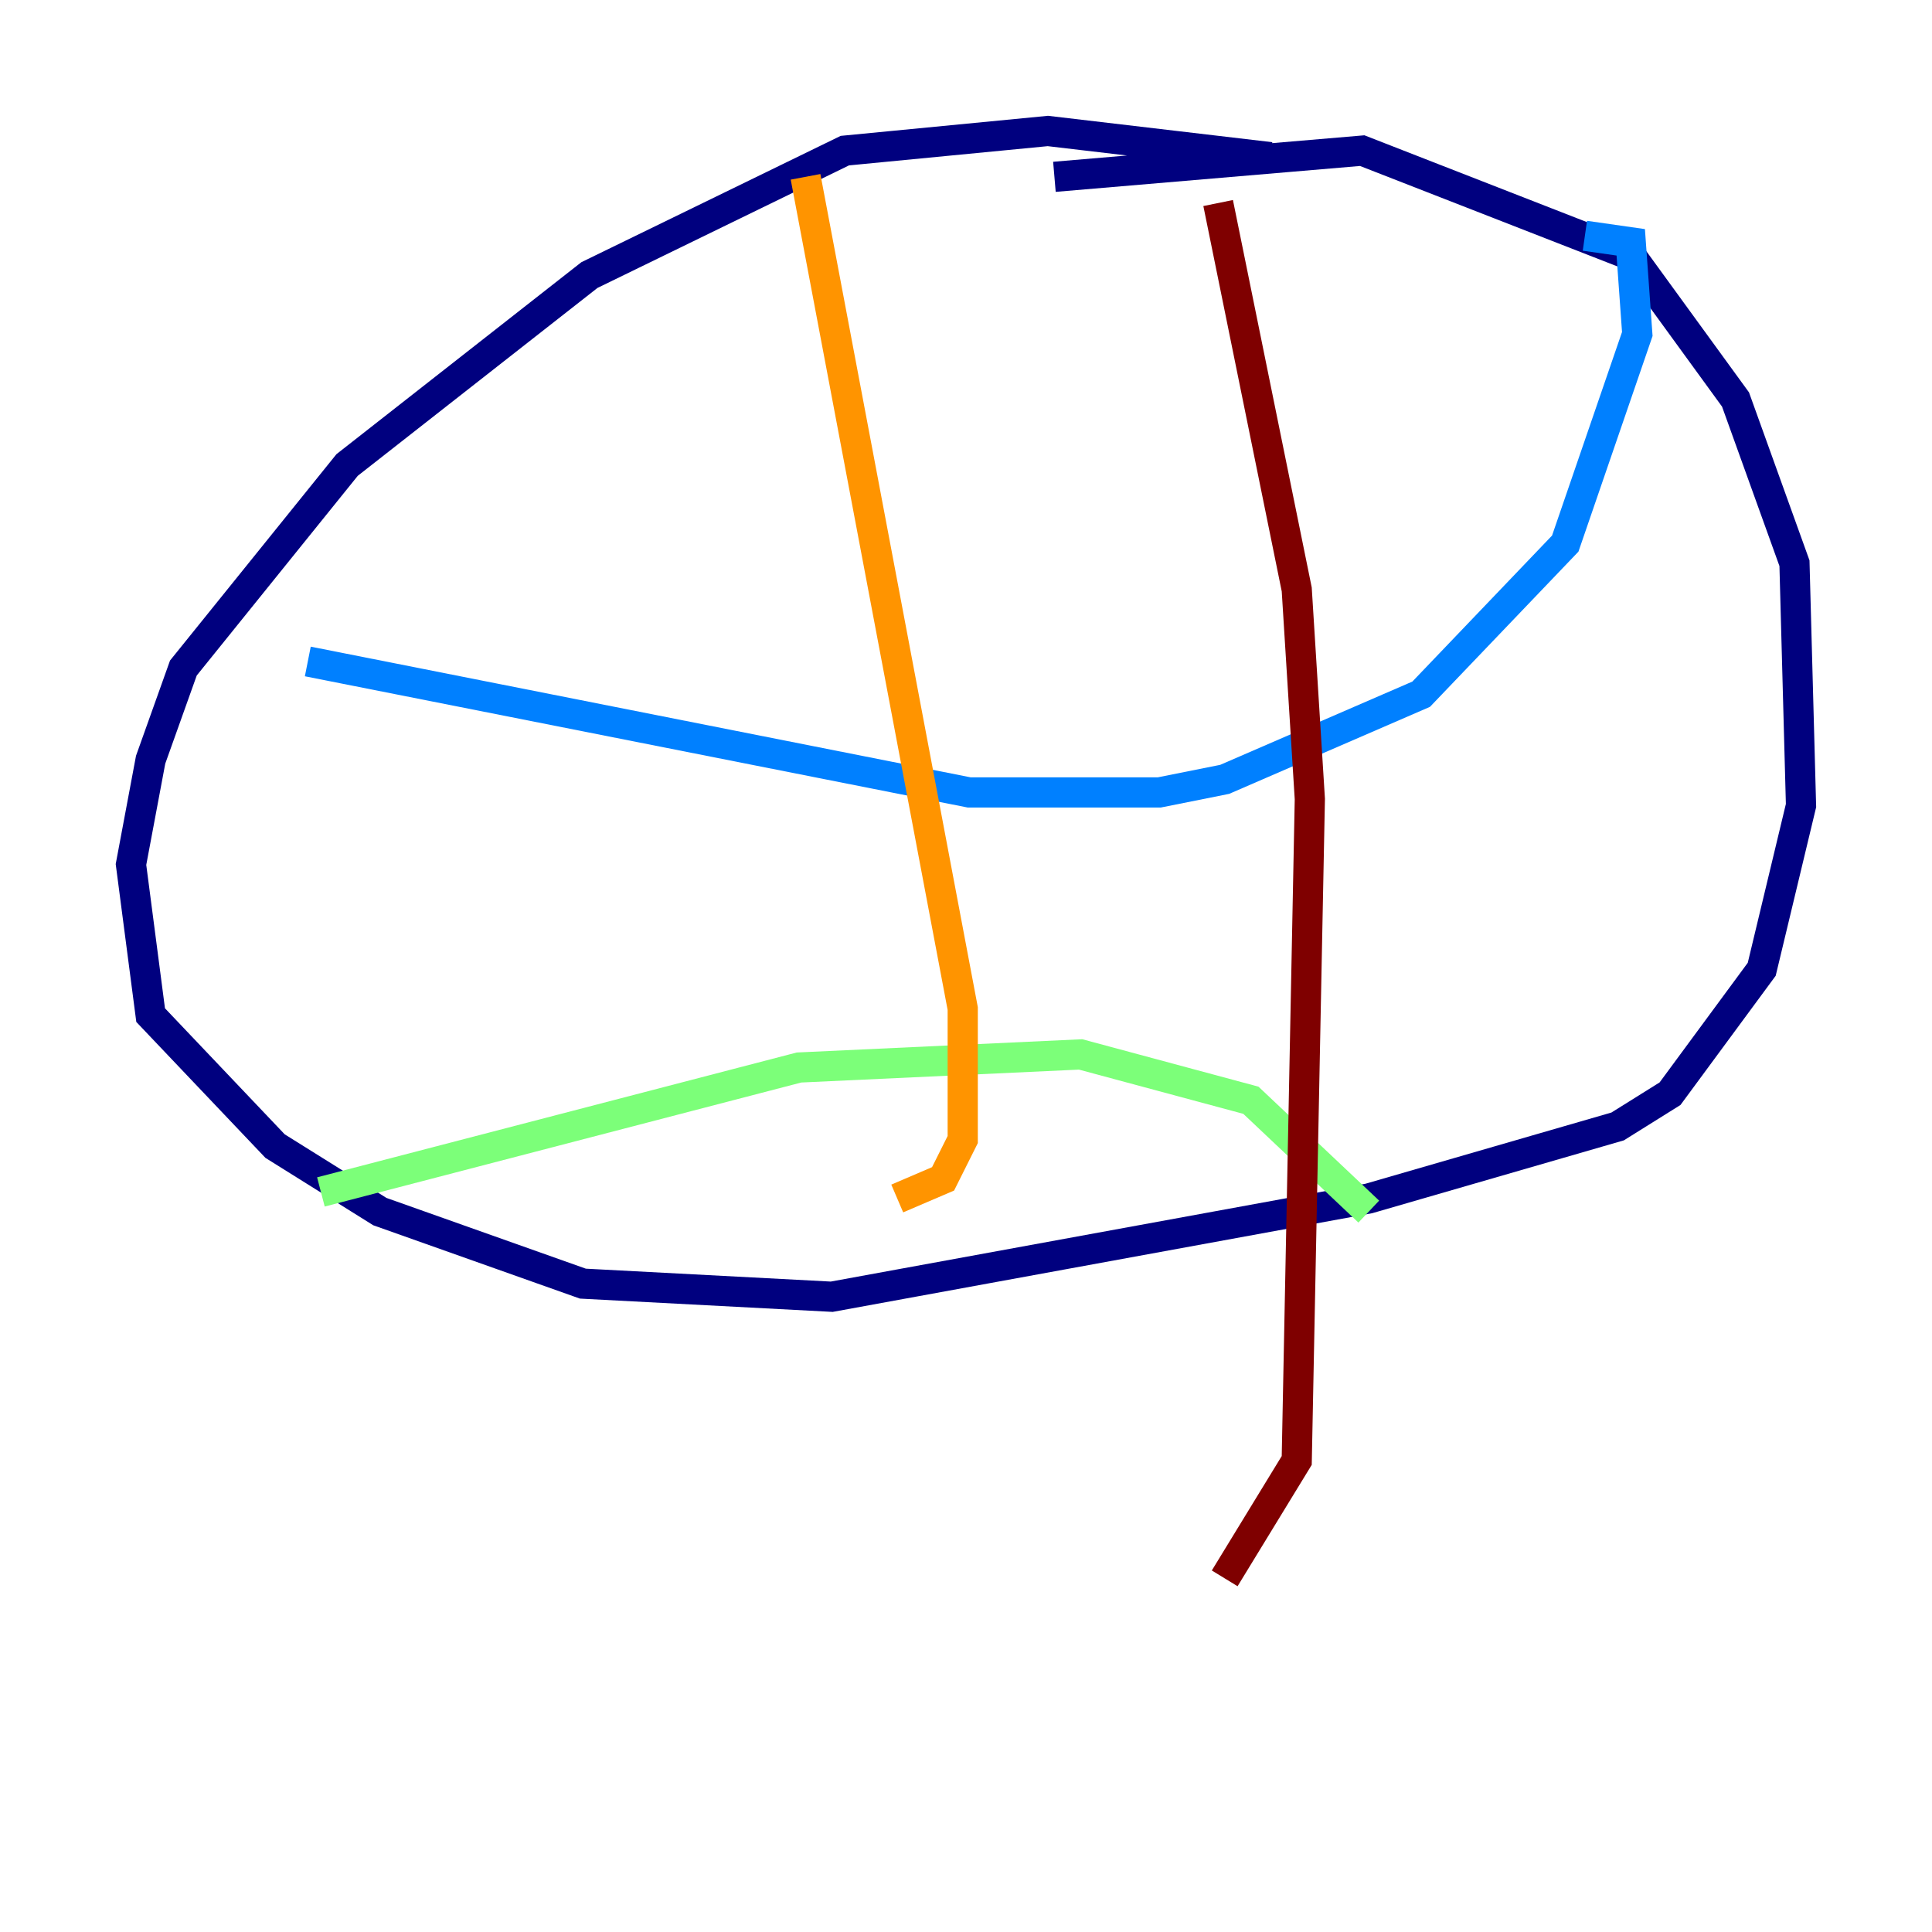 <?xml version="1.0" encoding="utf-8" ?>
<svg baseProfile="tiny" height="128" version="1.2" viewBox="0,0,128,128" width="128" xmlns="http://www.w3.org/2000/svg" xmlns:ev="http://www.w3.org/2001/xml-events" xmlns:xlink="http://www.w3.org/1999/xlink"><defs /><polyline fill="none" points="84.176,10.414 69.424,8.678 55.973,9.98 39.051,18.224 22.997,30.807 12.149,44.258 9.98,50.332 8.678,57.275 9.98,67.254 18.224,75.932 25.166,80.271 38.617,85.044 55.105,85.912 90.685,79.403 107.173,74.63 110.644,72.461 116.719,64.217 119.322,53.37 118.888,37.315 114.983,26.468 108.041,16.922 90.251,9.98 69.858,11.715" stroke="#00007f" stroke-width="2" /><polyline fill="none" points="20.393,43.824 64.217,52.502 76.8,52.502 81.139,51.634 94.156,45.993 103.702,36.014 108.475,22.129 108.041,16.054 105.003,15.62" stroke="#0080ff" stroke-width="2" /><polyline fill="none" points="21.261,78.969 52.936,70.725 71.593,69.858 82.875,72.895 90.685,80.271" stroke="#7cff79" stroke-width="2" /><polyline fill="none" points="53.37,11.715 63.783,66.82 63.783,75.498 62.481,78.102 59.444,79.403" stroke="#ff9400" stroke-width="2" /><polyline fill="none" points="80.705,13.451 85.912,39.051 86.78,52.936 85.912,96.759 81.139,104.57" stroke="#7f0000" stroke-width="2" /></svg>
